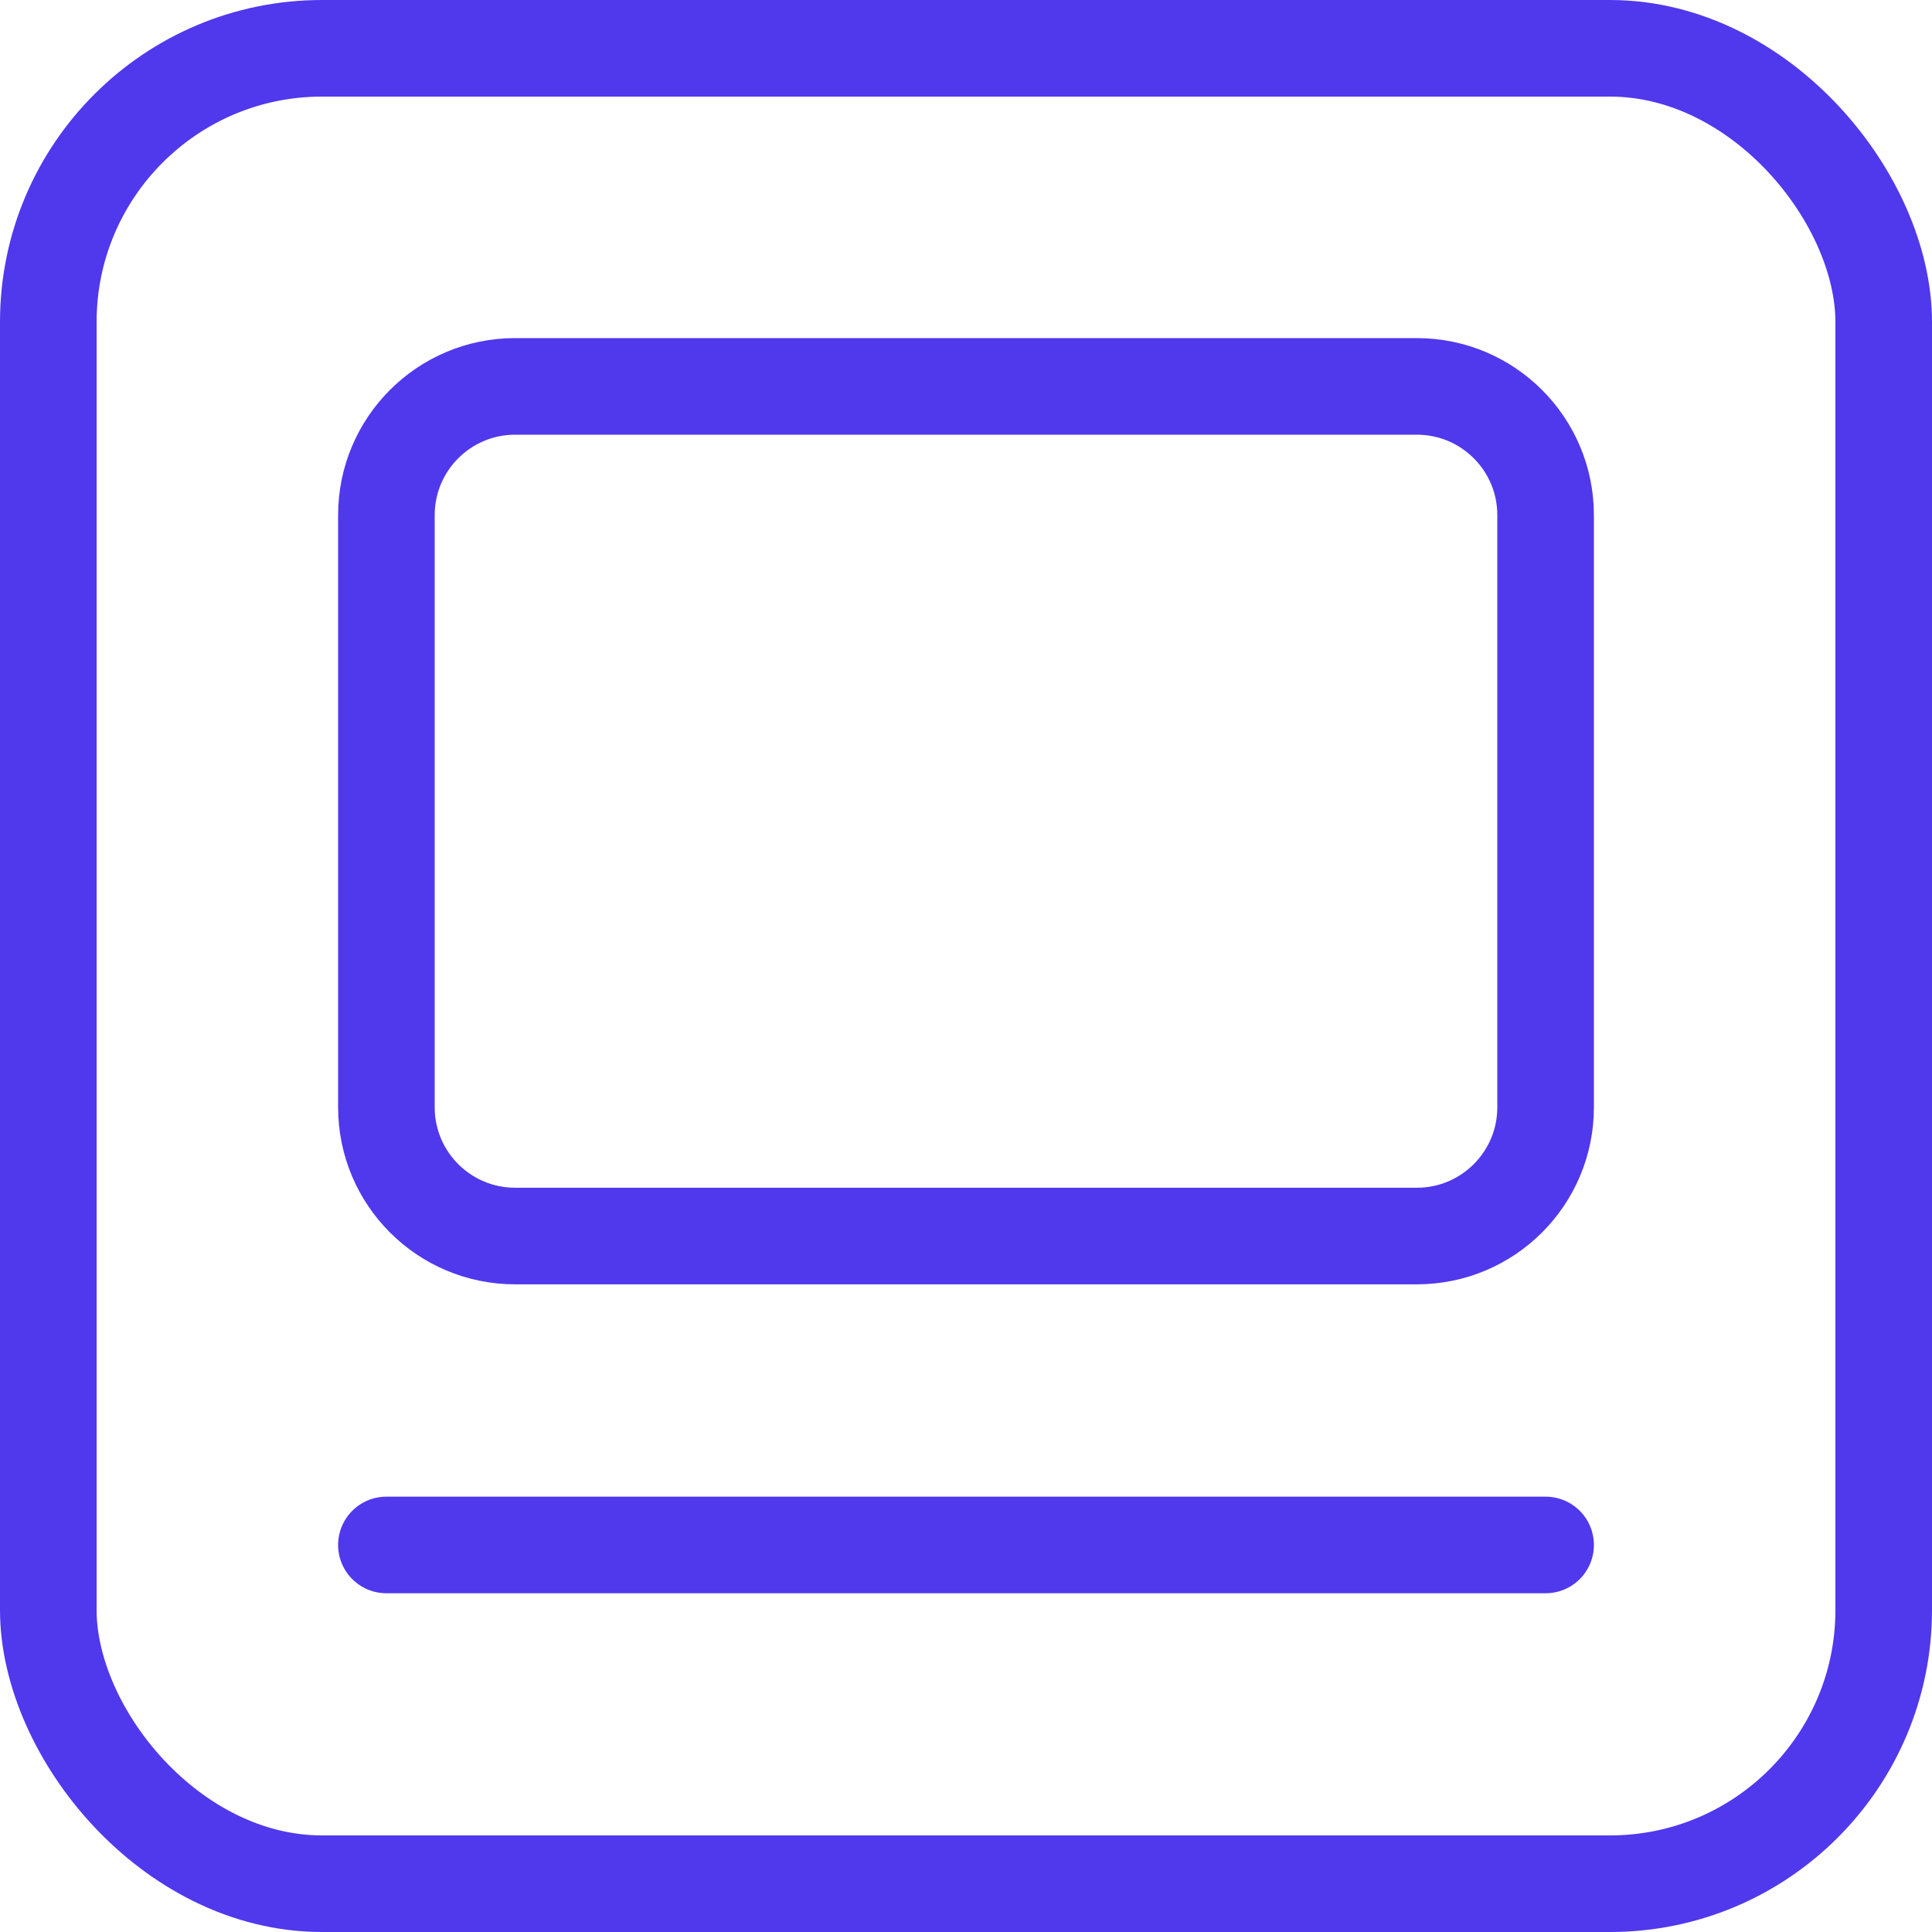 <svg width="30" height="30" viewBox="0 0 30 30" fill="none" xmlns="http://www.w3.org/2000/svg">
<path d="M6 23.99H24M7.999 6H22.001C23.105 6 24 6.895 24 7.999V17.194C24 18.298 23.105 19.193 22.001 19.193H7.999C6.895 19.193 6 18.298 6 17.194V7.999C6 6.895 6.895 6 7.999 6Z" stroke="#5038ED" stroke-width="1.5" stroke-linecap="round" stroke-linejoin="round"/>
<rect x="0.75" y="0.75" width="28.5" height="28.5" rx="4.25" stroke="#5038ED" stroke-width="1.5"/>
</svg>
